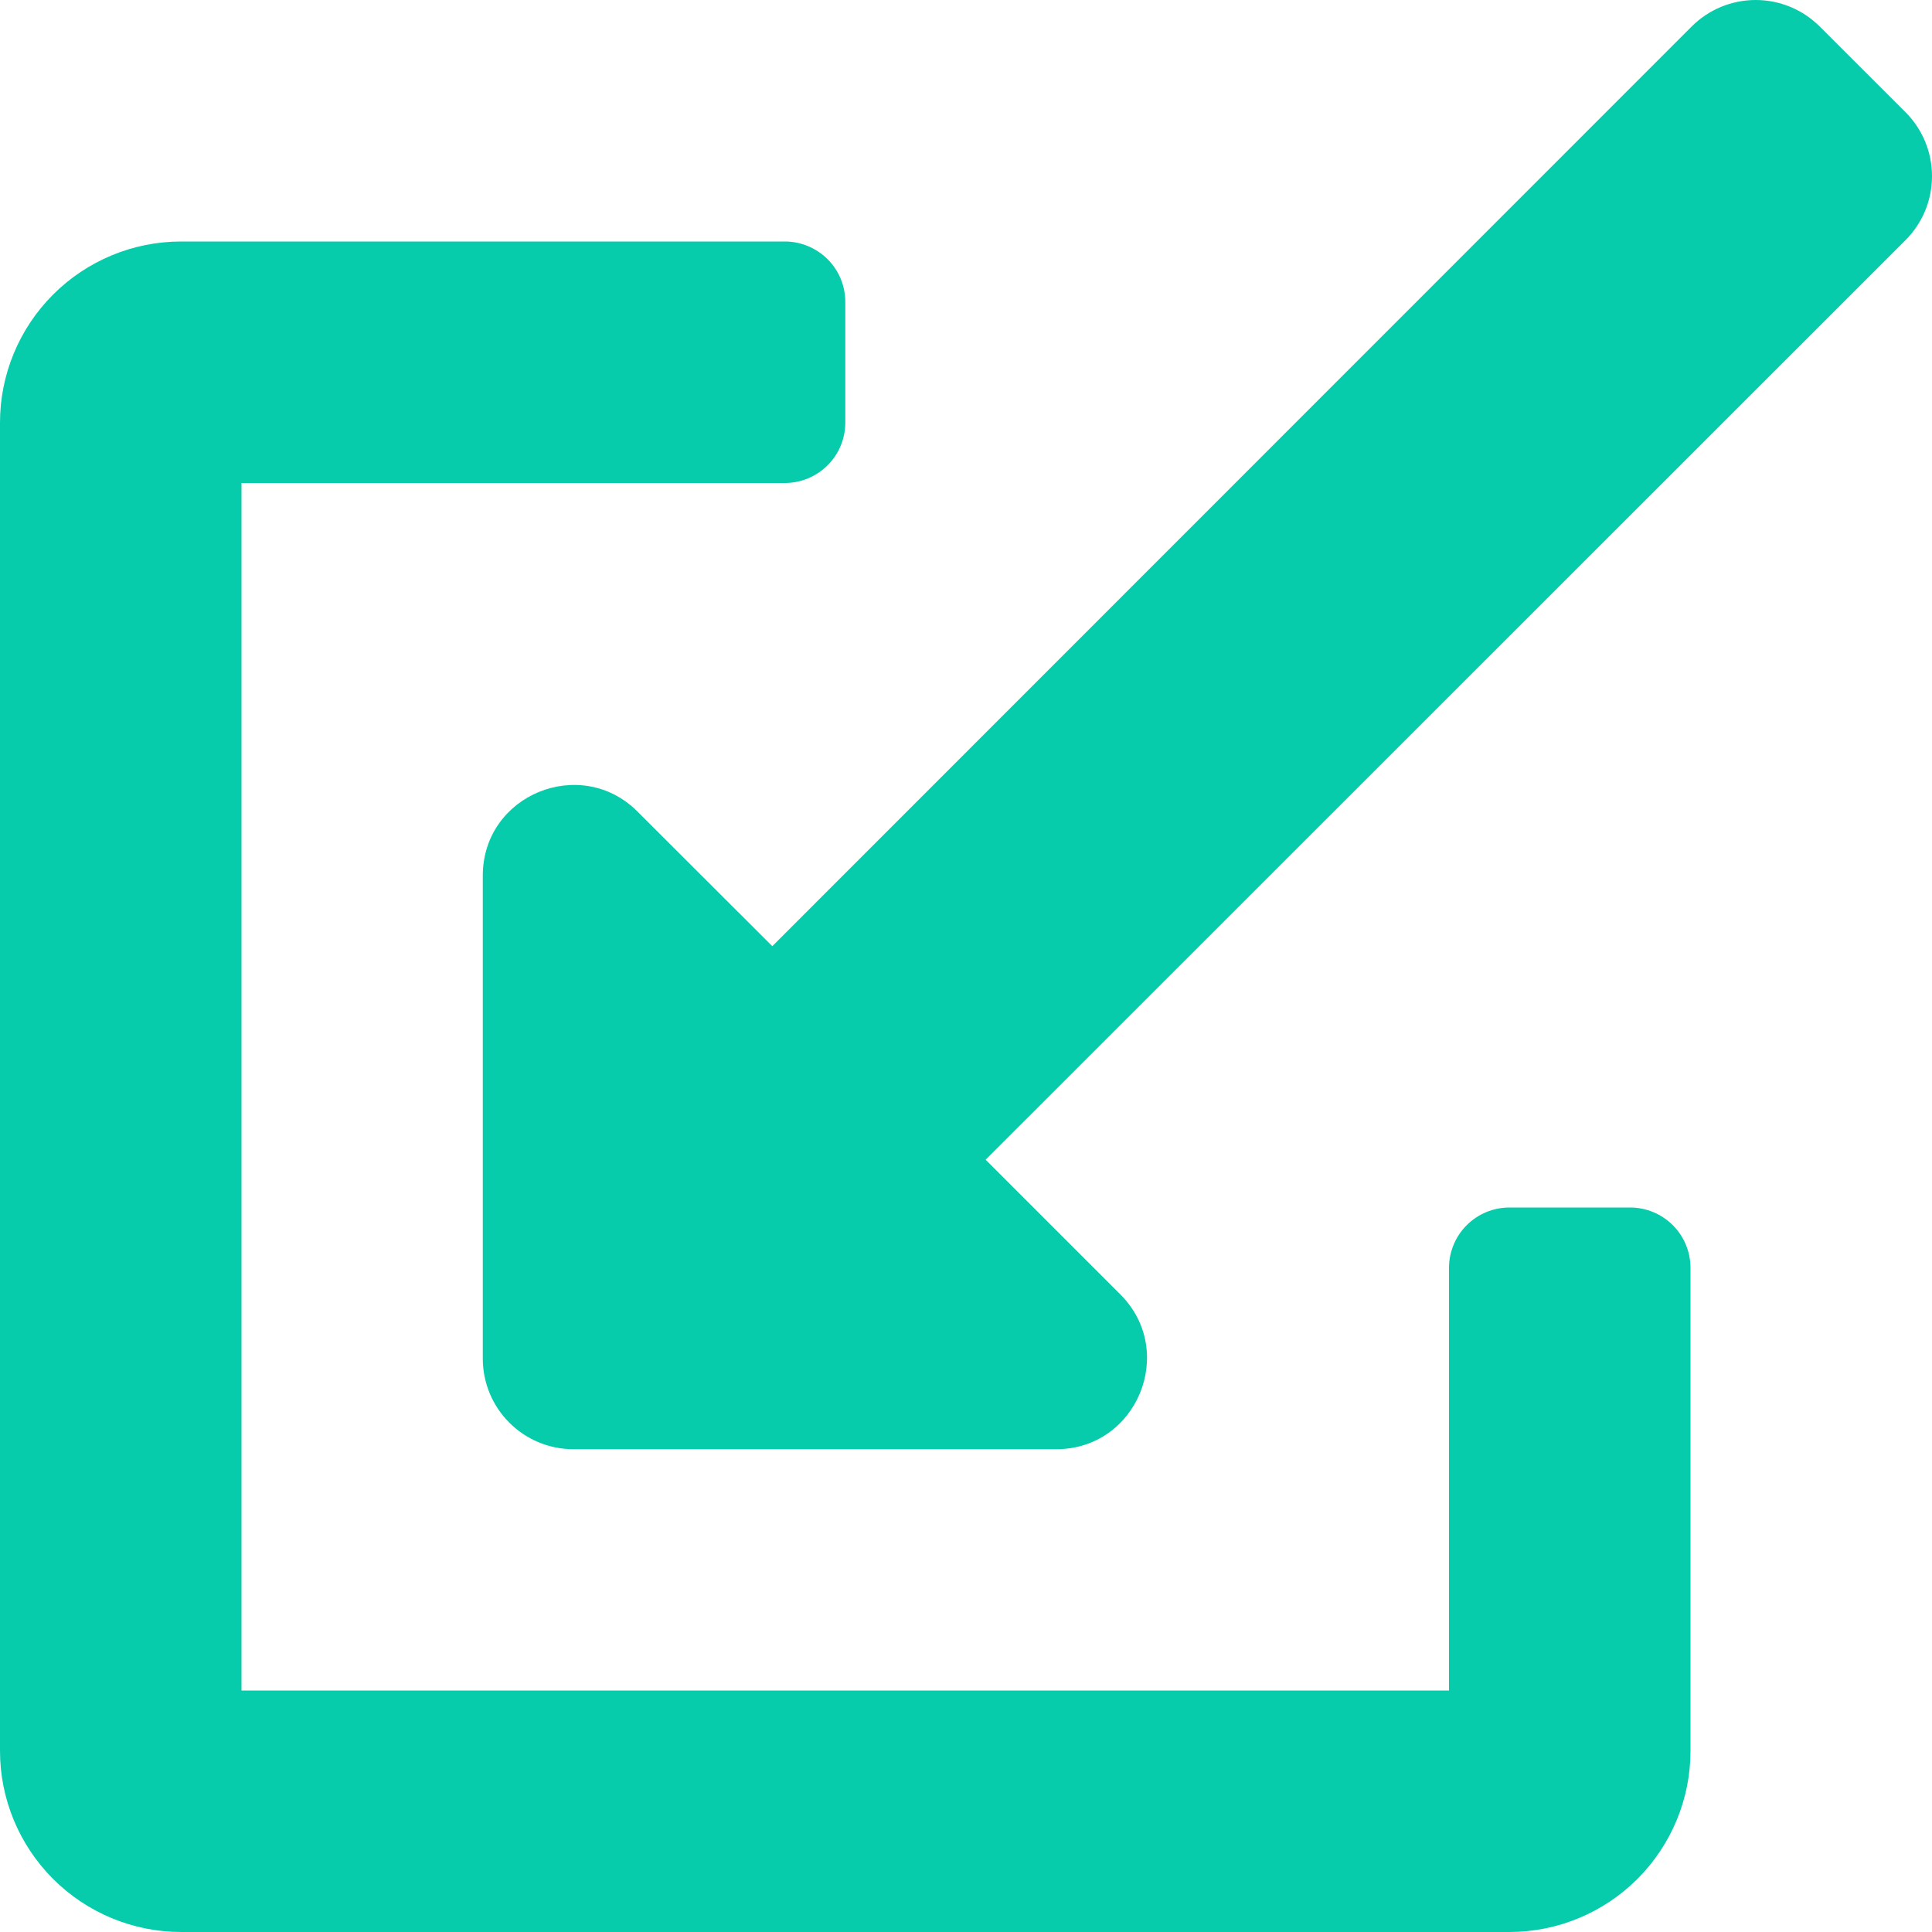 <svg width="19" height="19" viewBox="0 0 19 19" fill="none" xmlns="http://www.w3.org/2000/svg">
<path d="M5.638 14.252L10.388 14.252C11.181 14.252 11.578 13.291 11.019 12.731L9.693 11.405L18.738 2.363C18.821 2.281 18.887 2.182 18.932 2.074C18.977 1.966 19 1.85 19 1.733C19 1.615 18.977 1.499 18.932 1.391C18.887 1.283 18.821 1.184 18.738 1.102L17.897 0.262C17.814 0.179 17.716 0.113 17.608 0.068C17.499 0.023 17.383 1.02476e-08 17.266 0C17.149 -1.02476e-08 17.033 0.023 16.924 0.068C16.816 0.113 16.718 0.179 16.635 0.262L7.595 9.305L6.269 7.981C5.713 7.424 4.748 7.814 4.748 8.612L4.748 13.362C4.748 13.598 4.842 13.824 5.009 13.991C5.176 14.158 5.402 14.252 5.638 14.252Z" fill="#06CCAB"/>
<path d="M16.031 11.875H14.844C14.686 11.875 14.535 11.938 14.424 12.049C14.313 12.16 14.25 12.311 14.25 12.469V16.625H2.375V4.75H7.719C7.876 4.75 8.027 4.687 8.139 4.576C8.25 4.465 8.313 4.314 8.313 4.156V2.969C8.313 2.811 8.25 2.66 8.139 2.549C8.027 2.438 7.876 2.375 7.719 2.375H1.781C1.309 2.375 0.856 2.563 0.522 2.897C0.188 3.231 0 3.684 0 4.156V17.219C0 17.691 0.188 18.144 0.522 18.478C0.856 18.812 1.309 19 1.781 19H14.844C15.316 19 15.769 18.812 16.103 18.478C16.437 18.144 16.625 17.691 16.625 17.219V12.469C16.625 12.311 16.562 12.16 16.451 12.049C16.34 11.938 16.189 11.875 16.031 11.875Z" fill="#06CCAB"/>
</svg>
